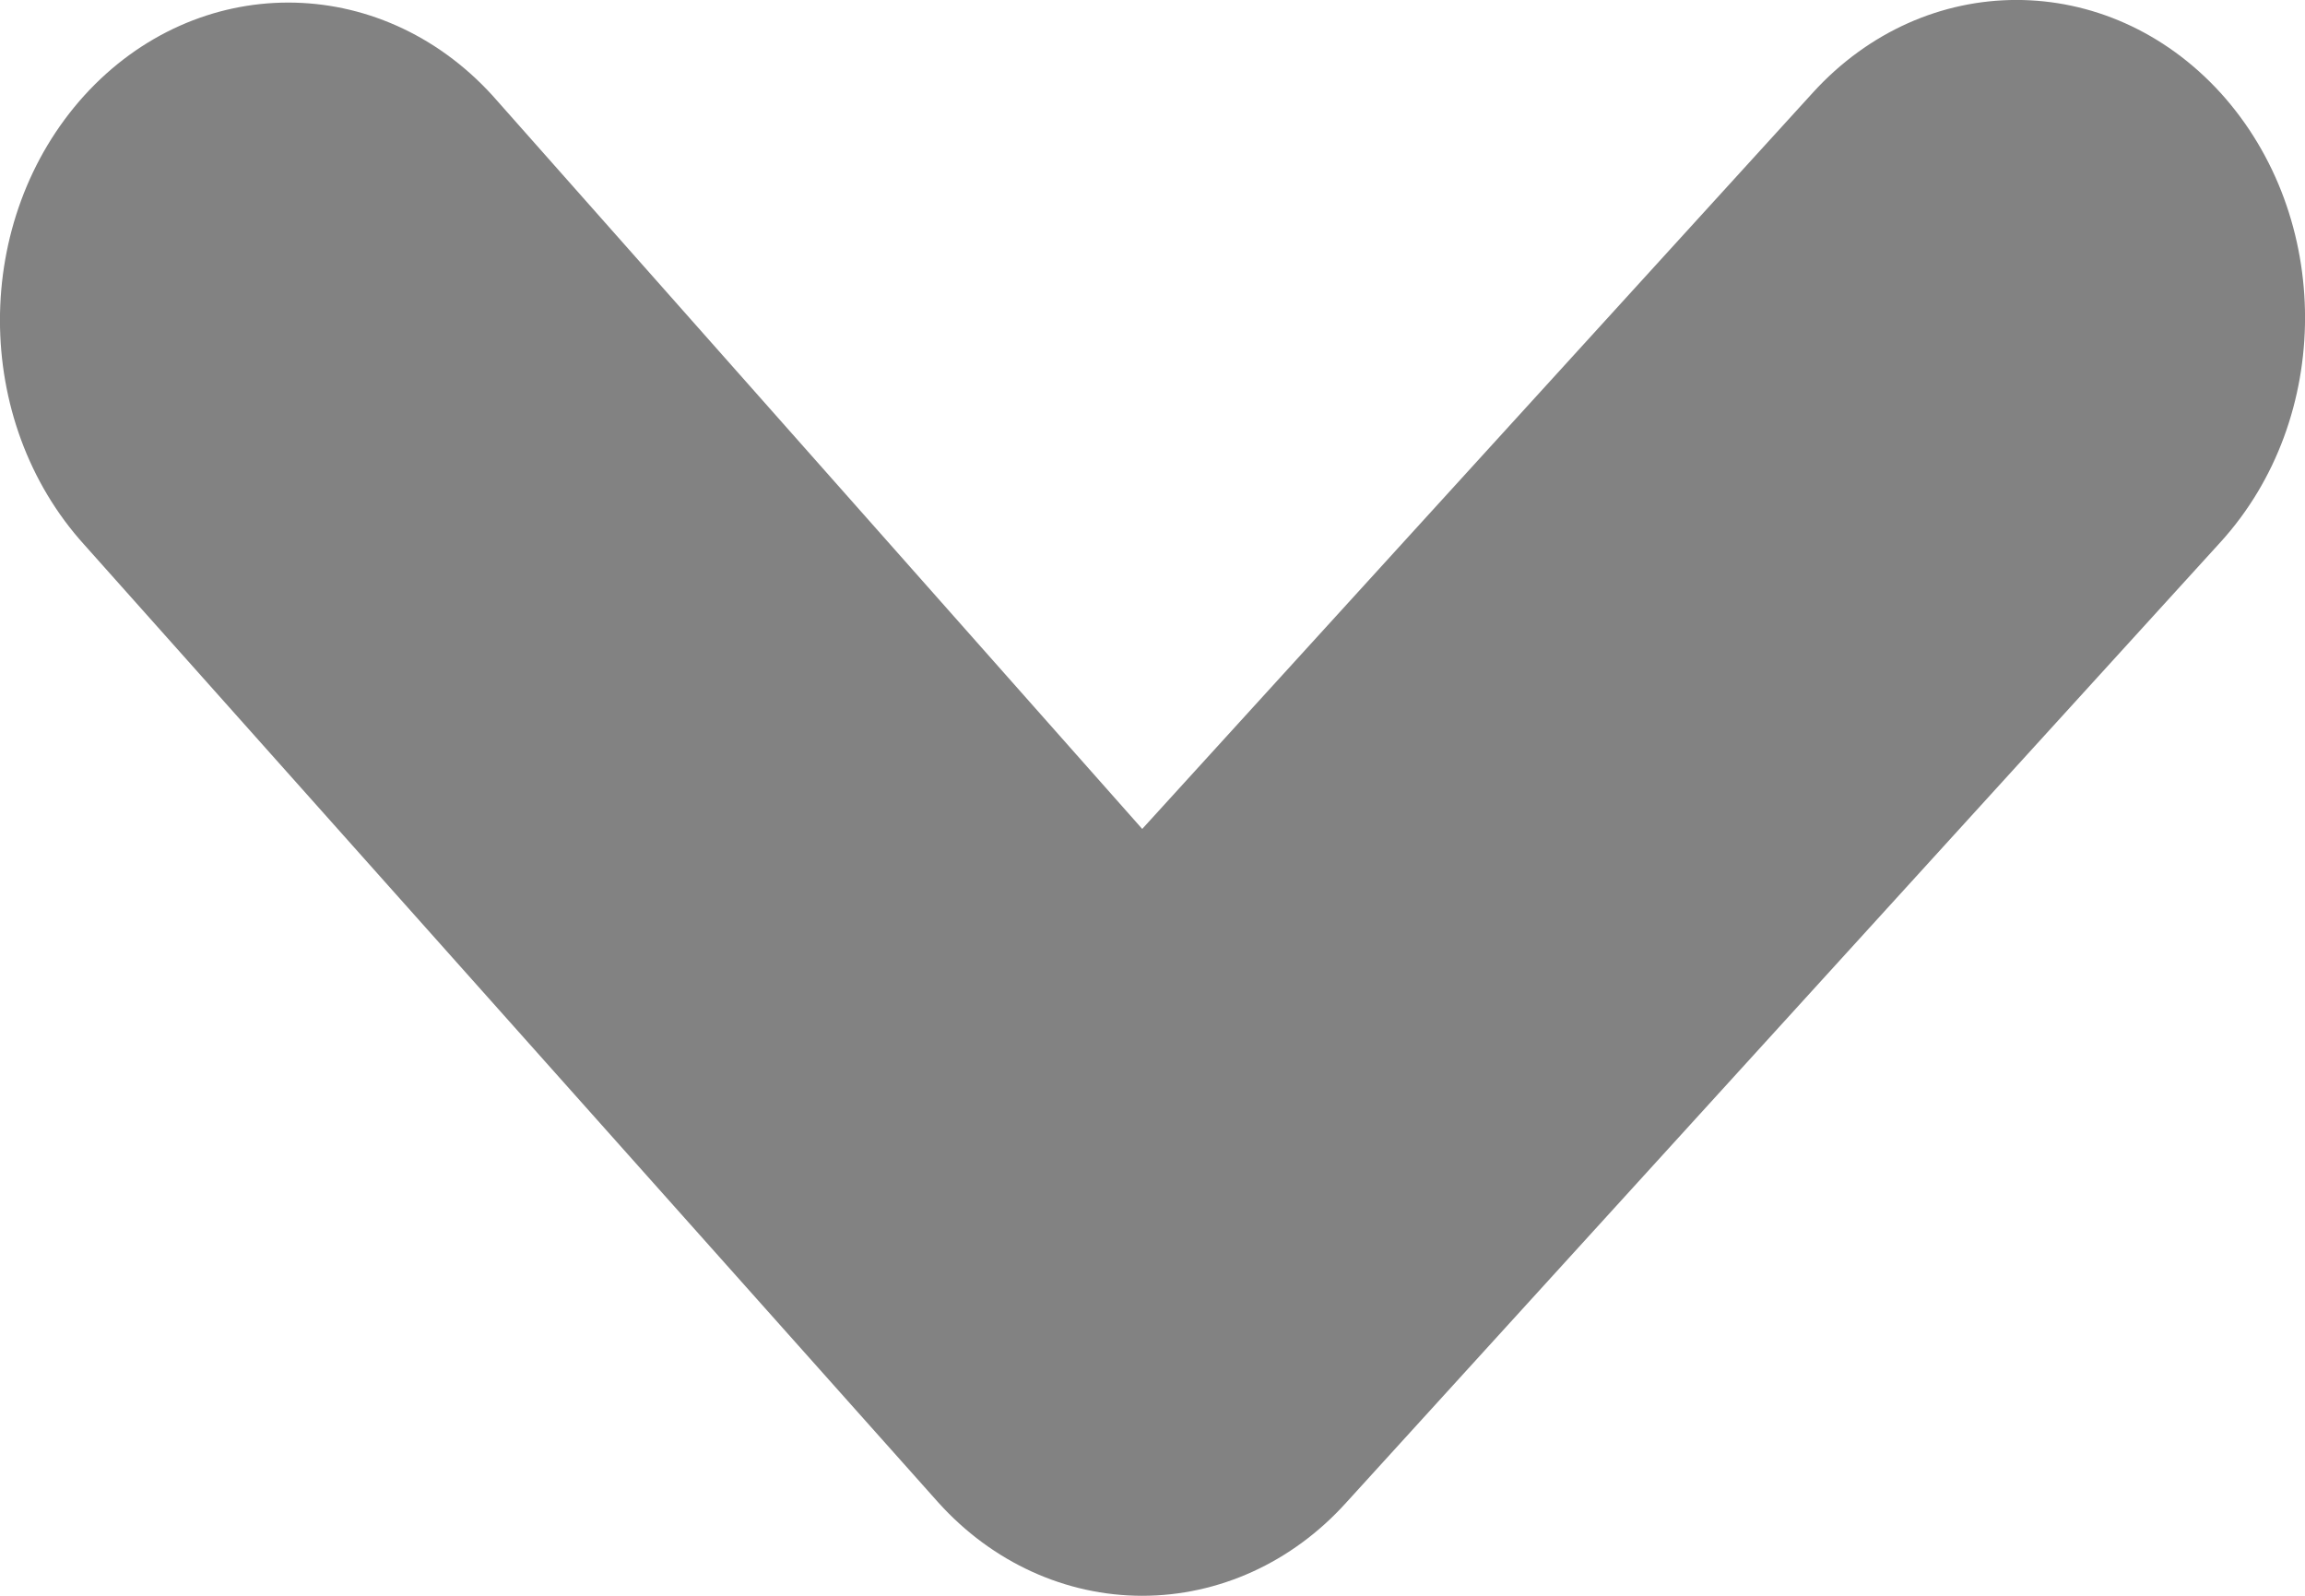<svg width="13" height="9" viewBox="0 0 13 9" fill="none" xmlns="http://www.w3.org/2000/svg">
<path fill-rule="evenodd" clip-rule="evenodd" d="M6.442 9C6.011 9 5.597 8.812 5.293 8.475L0.476 3.073C-0.159 2.373 -0.159 1.239 0.476 0.538C1.111 -0.16 2.14 -0.16 2.777 0.538L6.442 4.675L10.223 0.524C10.858 -0.175 11.887 -0.175 12.524 0.524C13.159 1.225 13.159 2.359 12.524 3.057L7.592 8.475C7.288 8.812 6.874 9 6.442 9Z" fill="#828282"/>
</svg>
